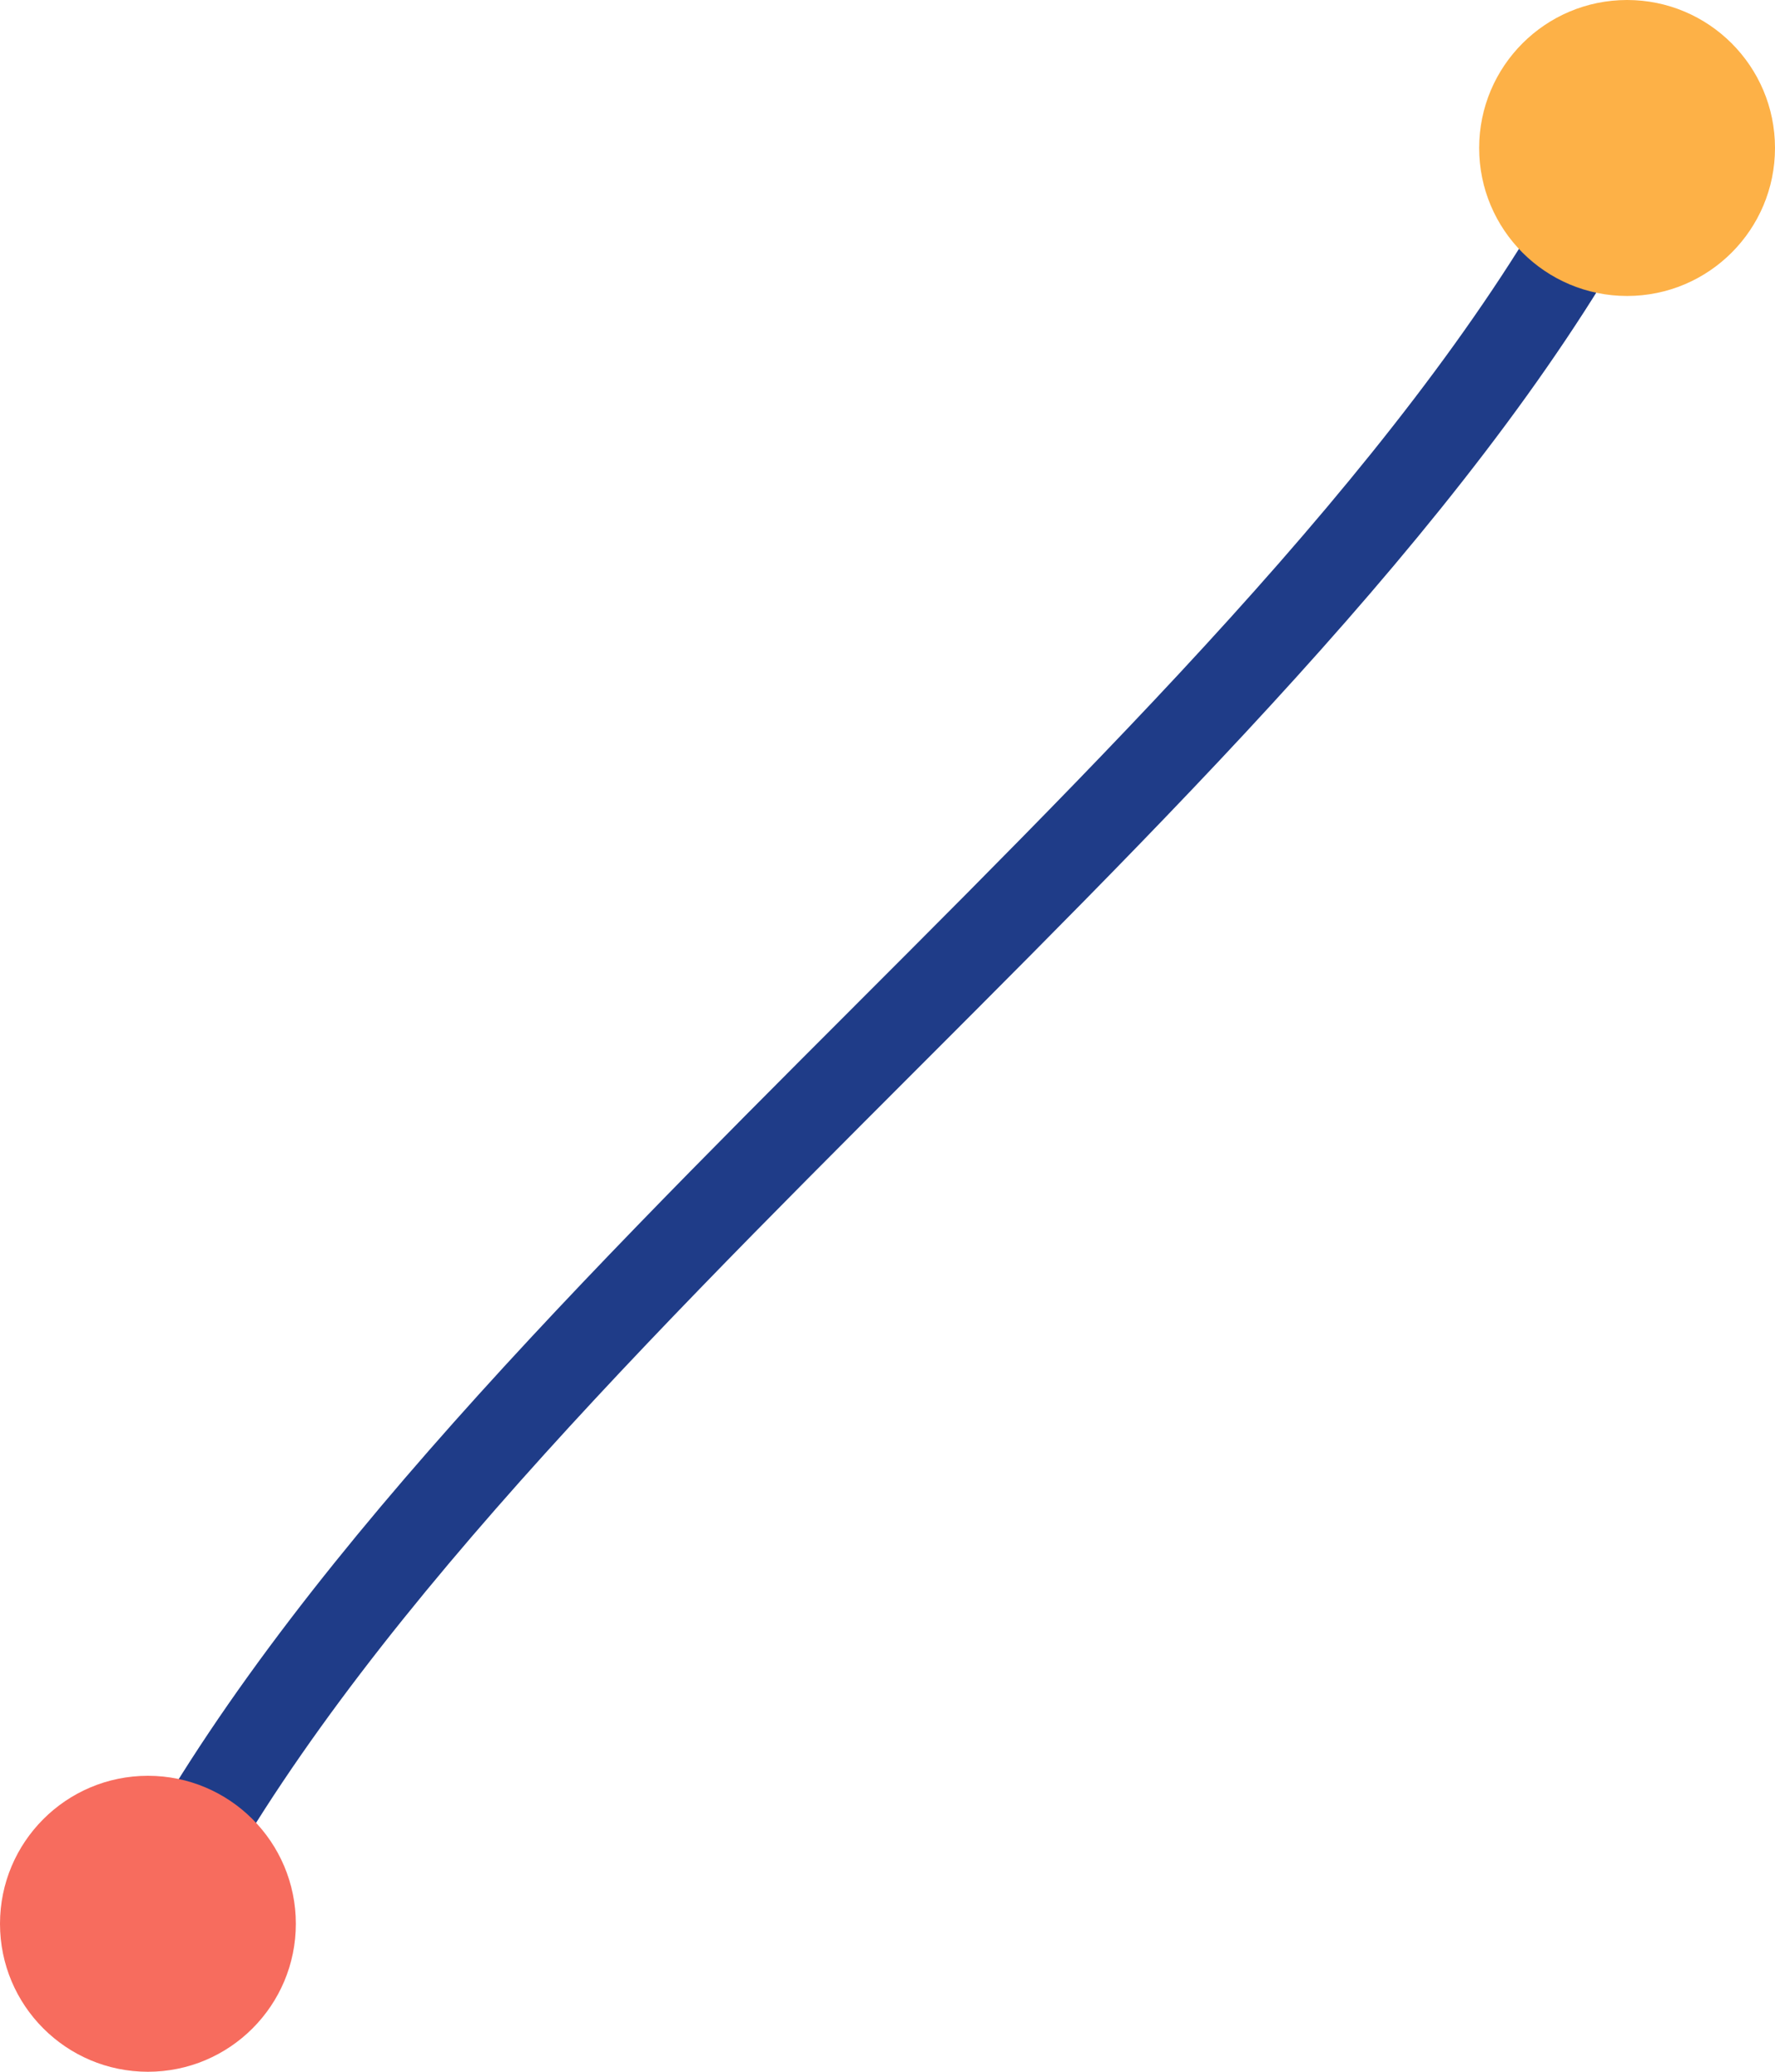 <?xml version="1.0" encoding="UTF-8" standalone="no"?>
<svg
   width="120"
   height="140"
   viewBox="0 0 120 140"
   fill="none"
   version="1.1"
   id="svg2"
   sodipodi:docname="routing_icon.svg"
   inkscape:version="1.4.2 (ebf0e940d0, 2025-05-08)"
   xmlns:inkscape="http://www.inkscape.org/namespaces/inkscape"
   xmlns:sodipodi="http://sodipodi.sourceforge.net/DTD/sodipodi-0.dtd"
   xmlns="http://www.w3.org/2000/svg"
   xmlns:svg="http://www.w3.org/2000/svg">
  <defs
     id="defs2" />
  <sodipodi:namedview
     id="namedview2"
     pagecolor="#ffffff"
     bordercolor="#000000"
     borderopacity="0.25"
     inkscape:showpageshadow="2"
     inkscape:pageopacity="0.0"
     inkscape:pagecheckerboard="0"
     inkscape:deskcolor="#d1d1d1"
     inkscape:zoom="5.615"
     inkscape:cx="59.928762"
     inkscape:cy="70.080142"
     inkscape:window-width="2256"
     inkscape:window-height="1420"
     inkscape:window-x="0"
     inkscape:window-y="0"
     inkscape:window-maximized="1"
     inkscape:current-layer="svg2" />
  <path
     d="M 10,130 C 30,90 90,50 110,10"
     stroke="#1f3c88"
     stroke-width="6"
     fill="none"
     stroke-linecap="round"
     id="path1" />
  <circle
     cx="10"
     cy="130"
     r="10"
     fill="#f76c5e"
     id="circle1" />
  <circle
     cx="110"
     cy="10"
     r="10"
     fill="#fdb147"
     id="circle2" />
</svg>
